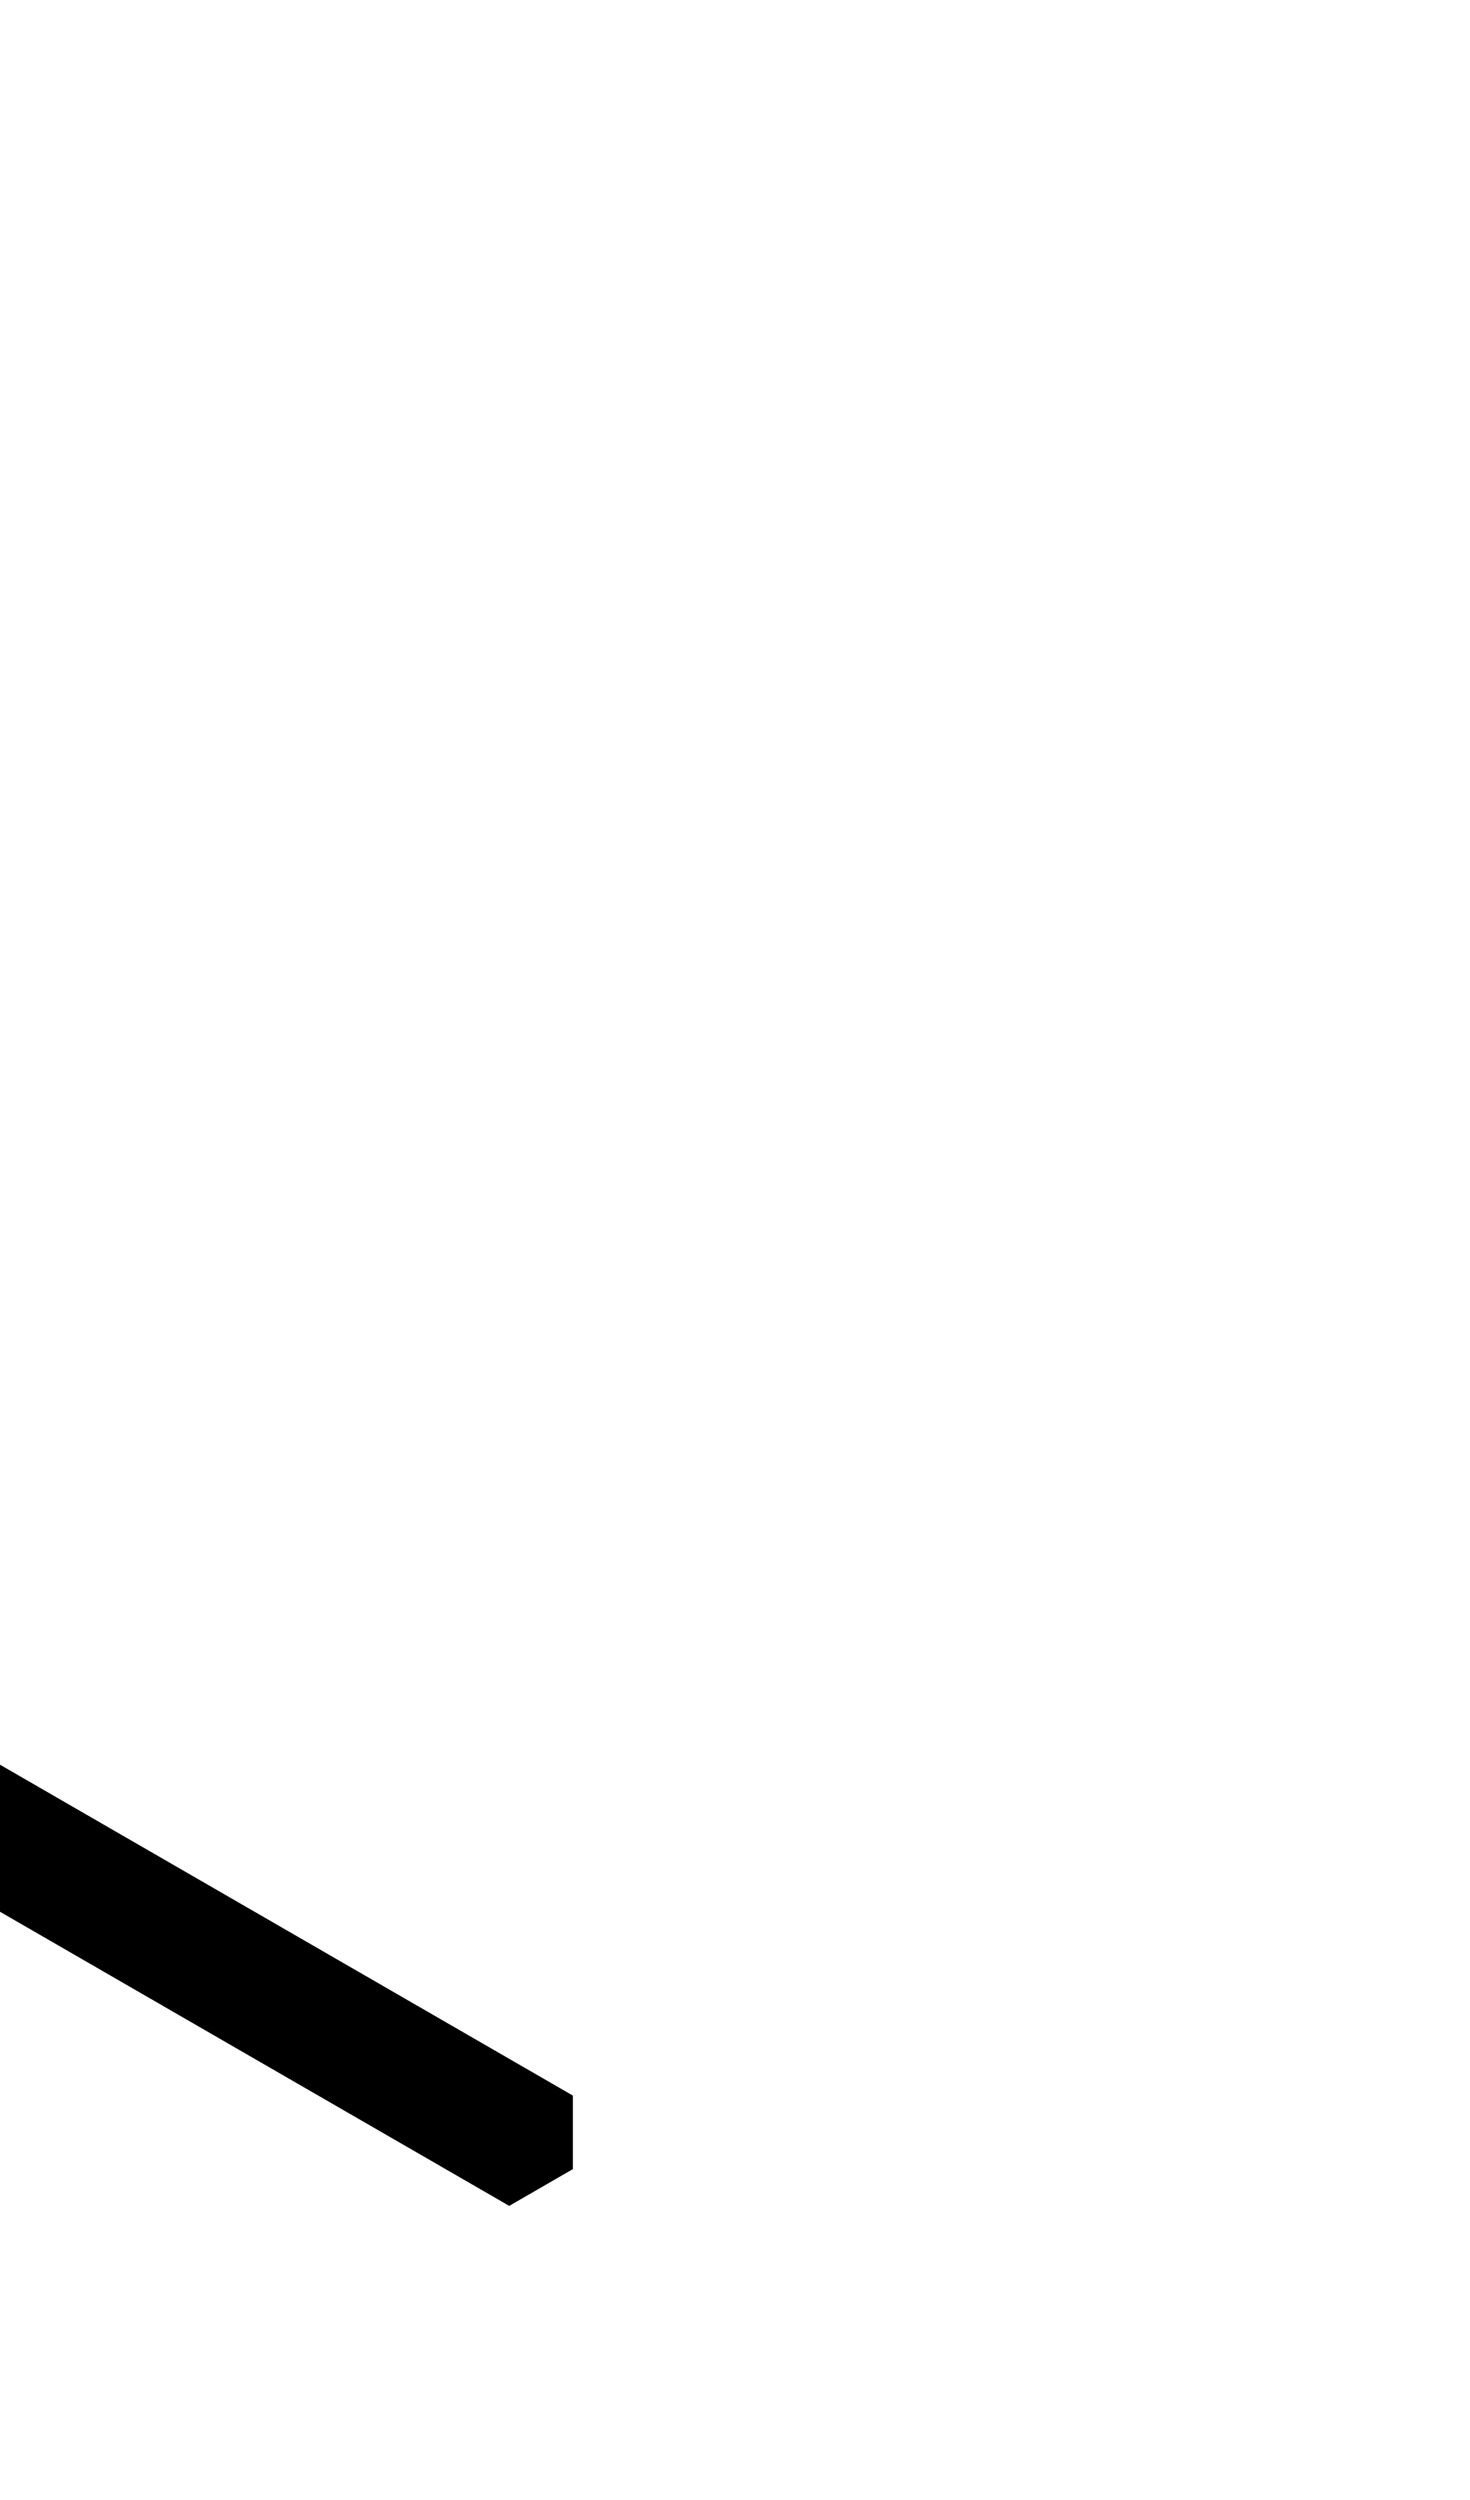 <svg width="500" height="850" xmlns="http://www.w3.org/2000/svg">
    <path transform="translate(250)"
        d="m-250 600-21.65 12.5v25L-250 650l151.555 87.5 21.65 12.5 21.65-12.5v-25l-173.205-100z" />
</svg>